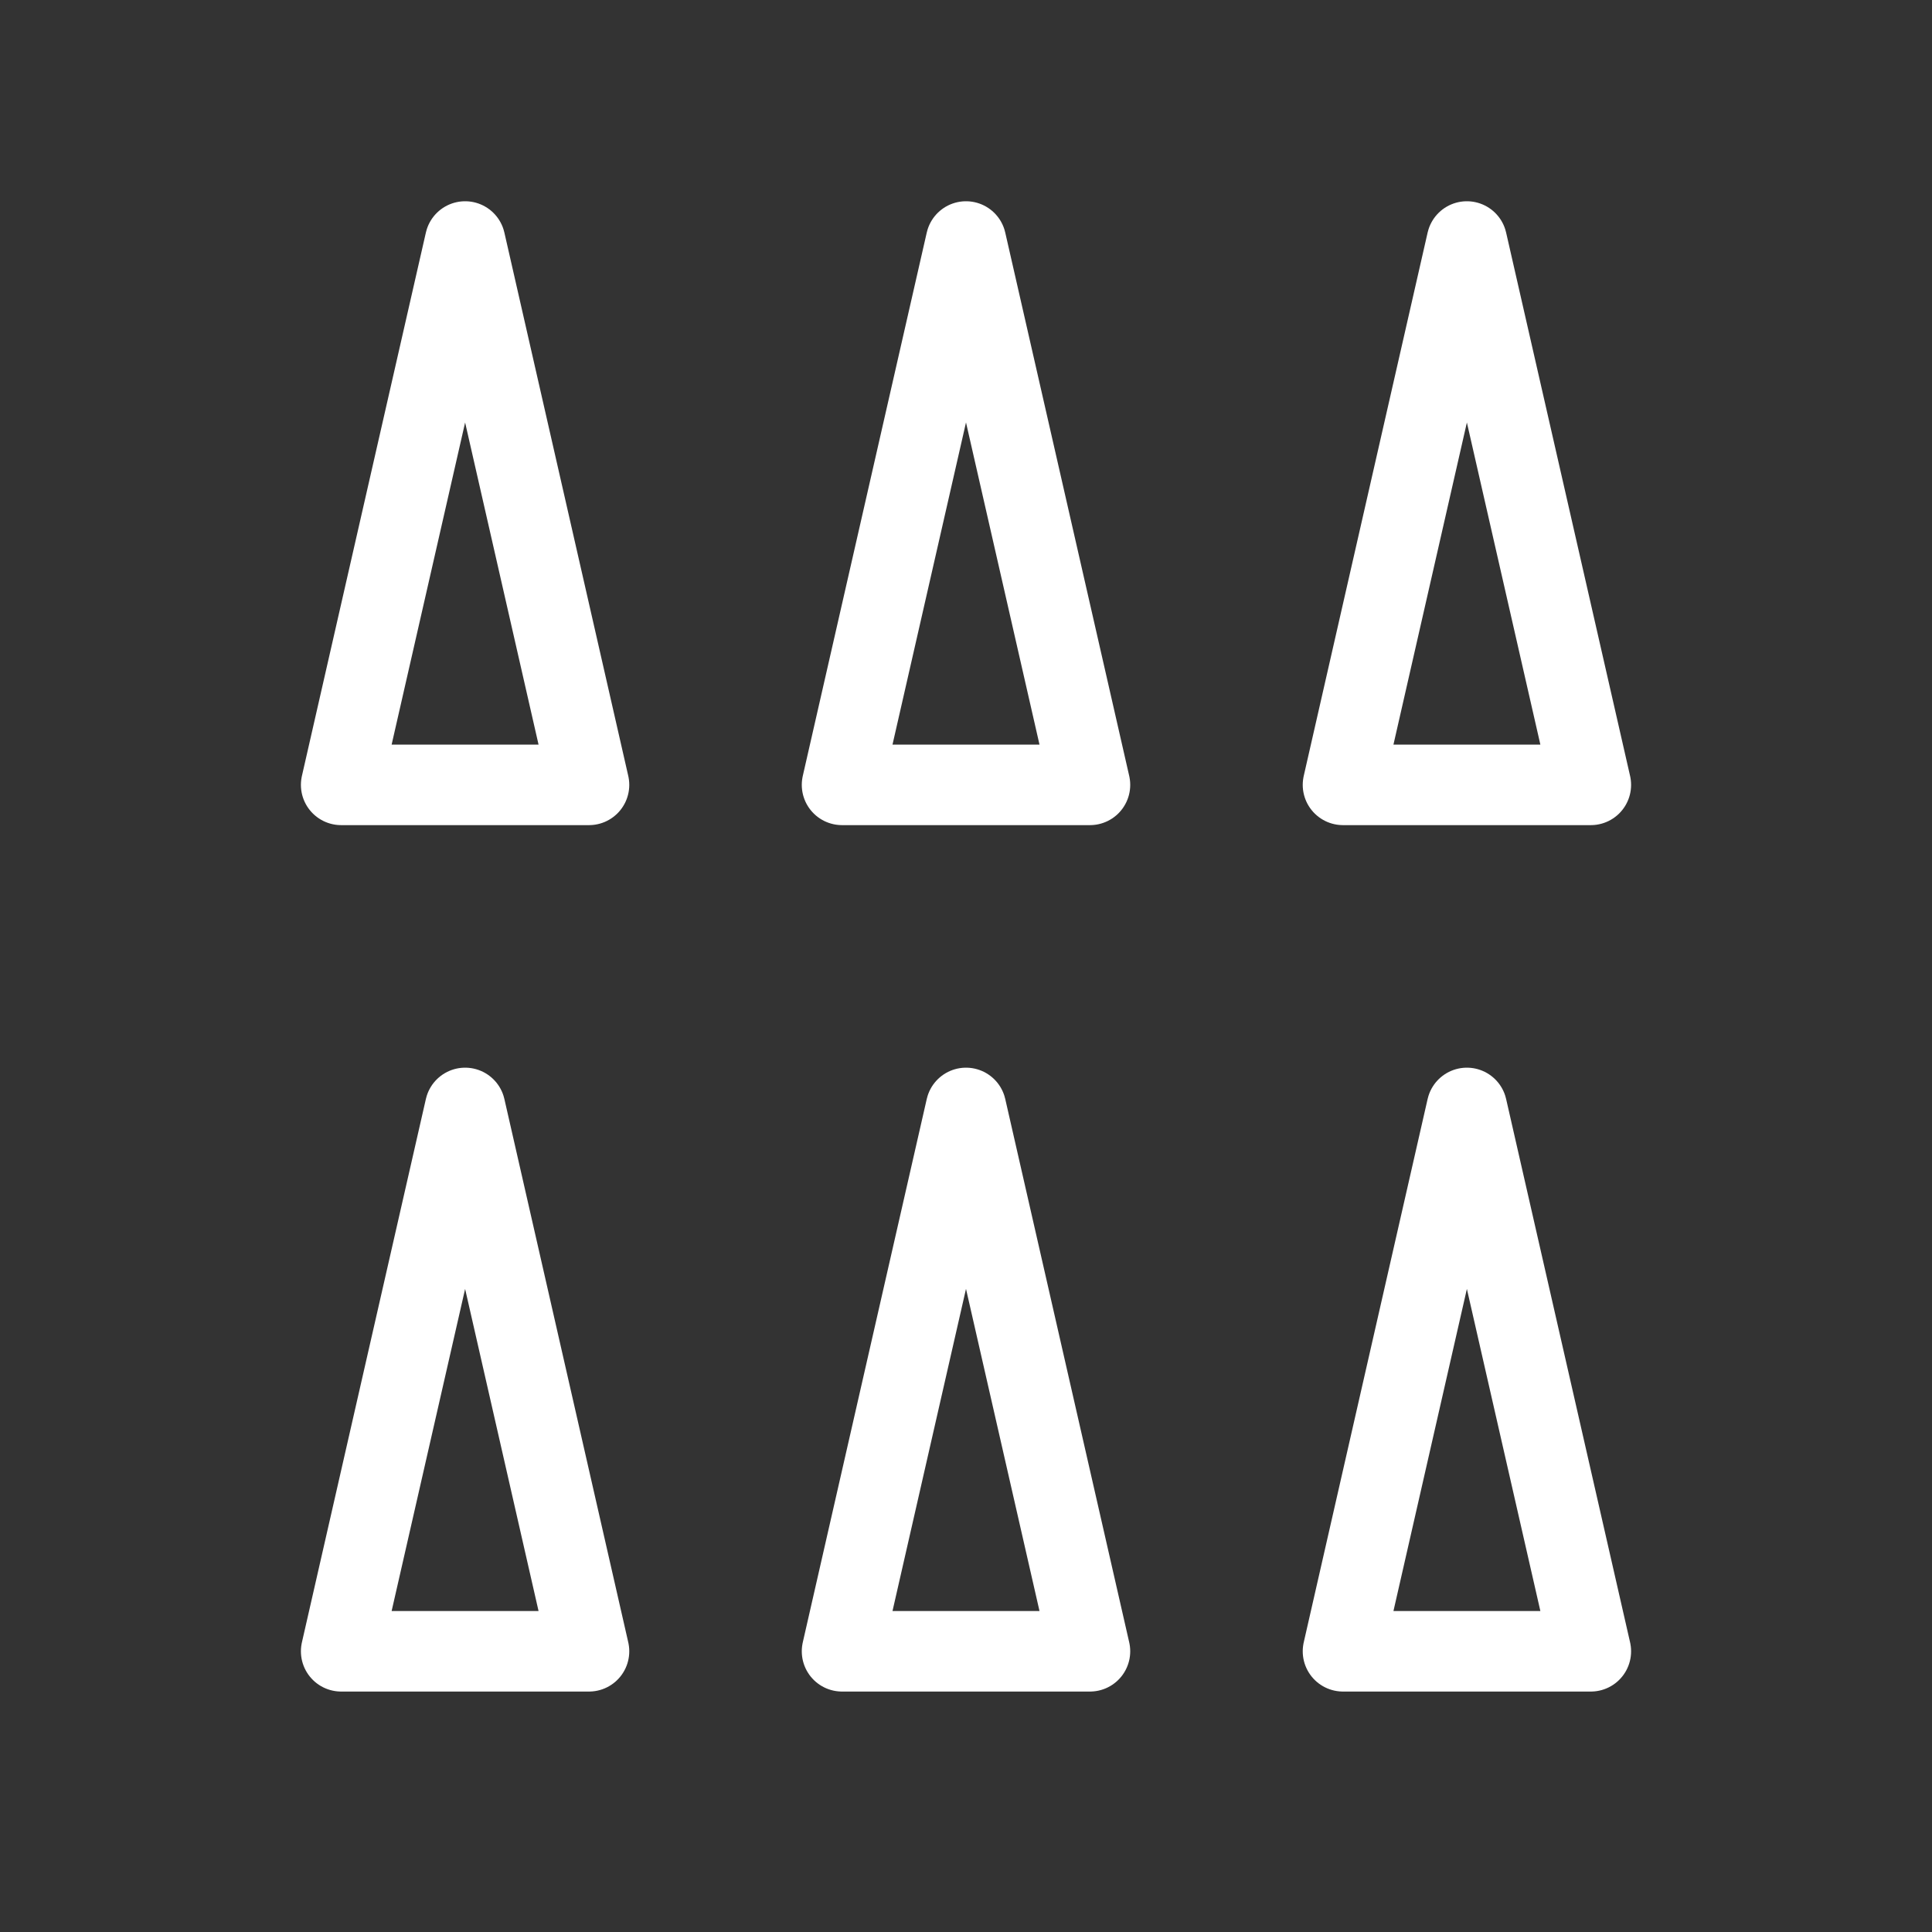 <svg width="24" height="24" viewBox="0 0 24 24" fill="none" xmlns="http://www.w3.org/2000/svg">
<rect x="0" y="0" width="24" height="24" fill="#333333" stroke="none"/>
<path d="M5.778 3L7.317 9.75H4.238L5.778 3Z" stroke="white" stroke-linejoin="round"/>
<path d="M18.222 3L19.762 9.75H16.683L18.222 3Z" stroke="white" stroke-linejoin="round"/>
<path d="M12 3L13.54 9.75H10.46L12 3Z" stroke="white" stroke-linejoin="round"/>
<path d="M5.778 13.763L7.317 20.513H4.238L5.778 13.763Z" stroke="white" stroke-linejoin="round"/>
<path d="M18.222 13.763L19.762 20.513H16.683L18.222 13.763Z" stroke="white" stroke-linejoin="round"/>
<path d="M12 13.763L13.54 20.513H10.46L12 13.763Z" stroke="white" stroke-linejoin="round"/>
</svg>
